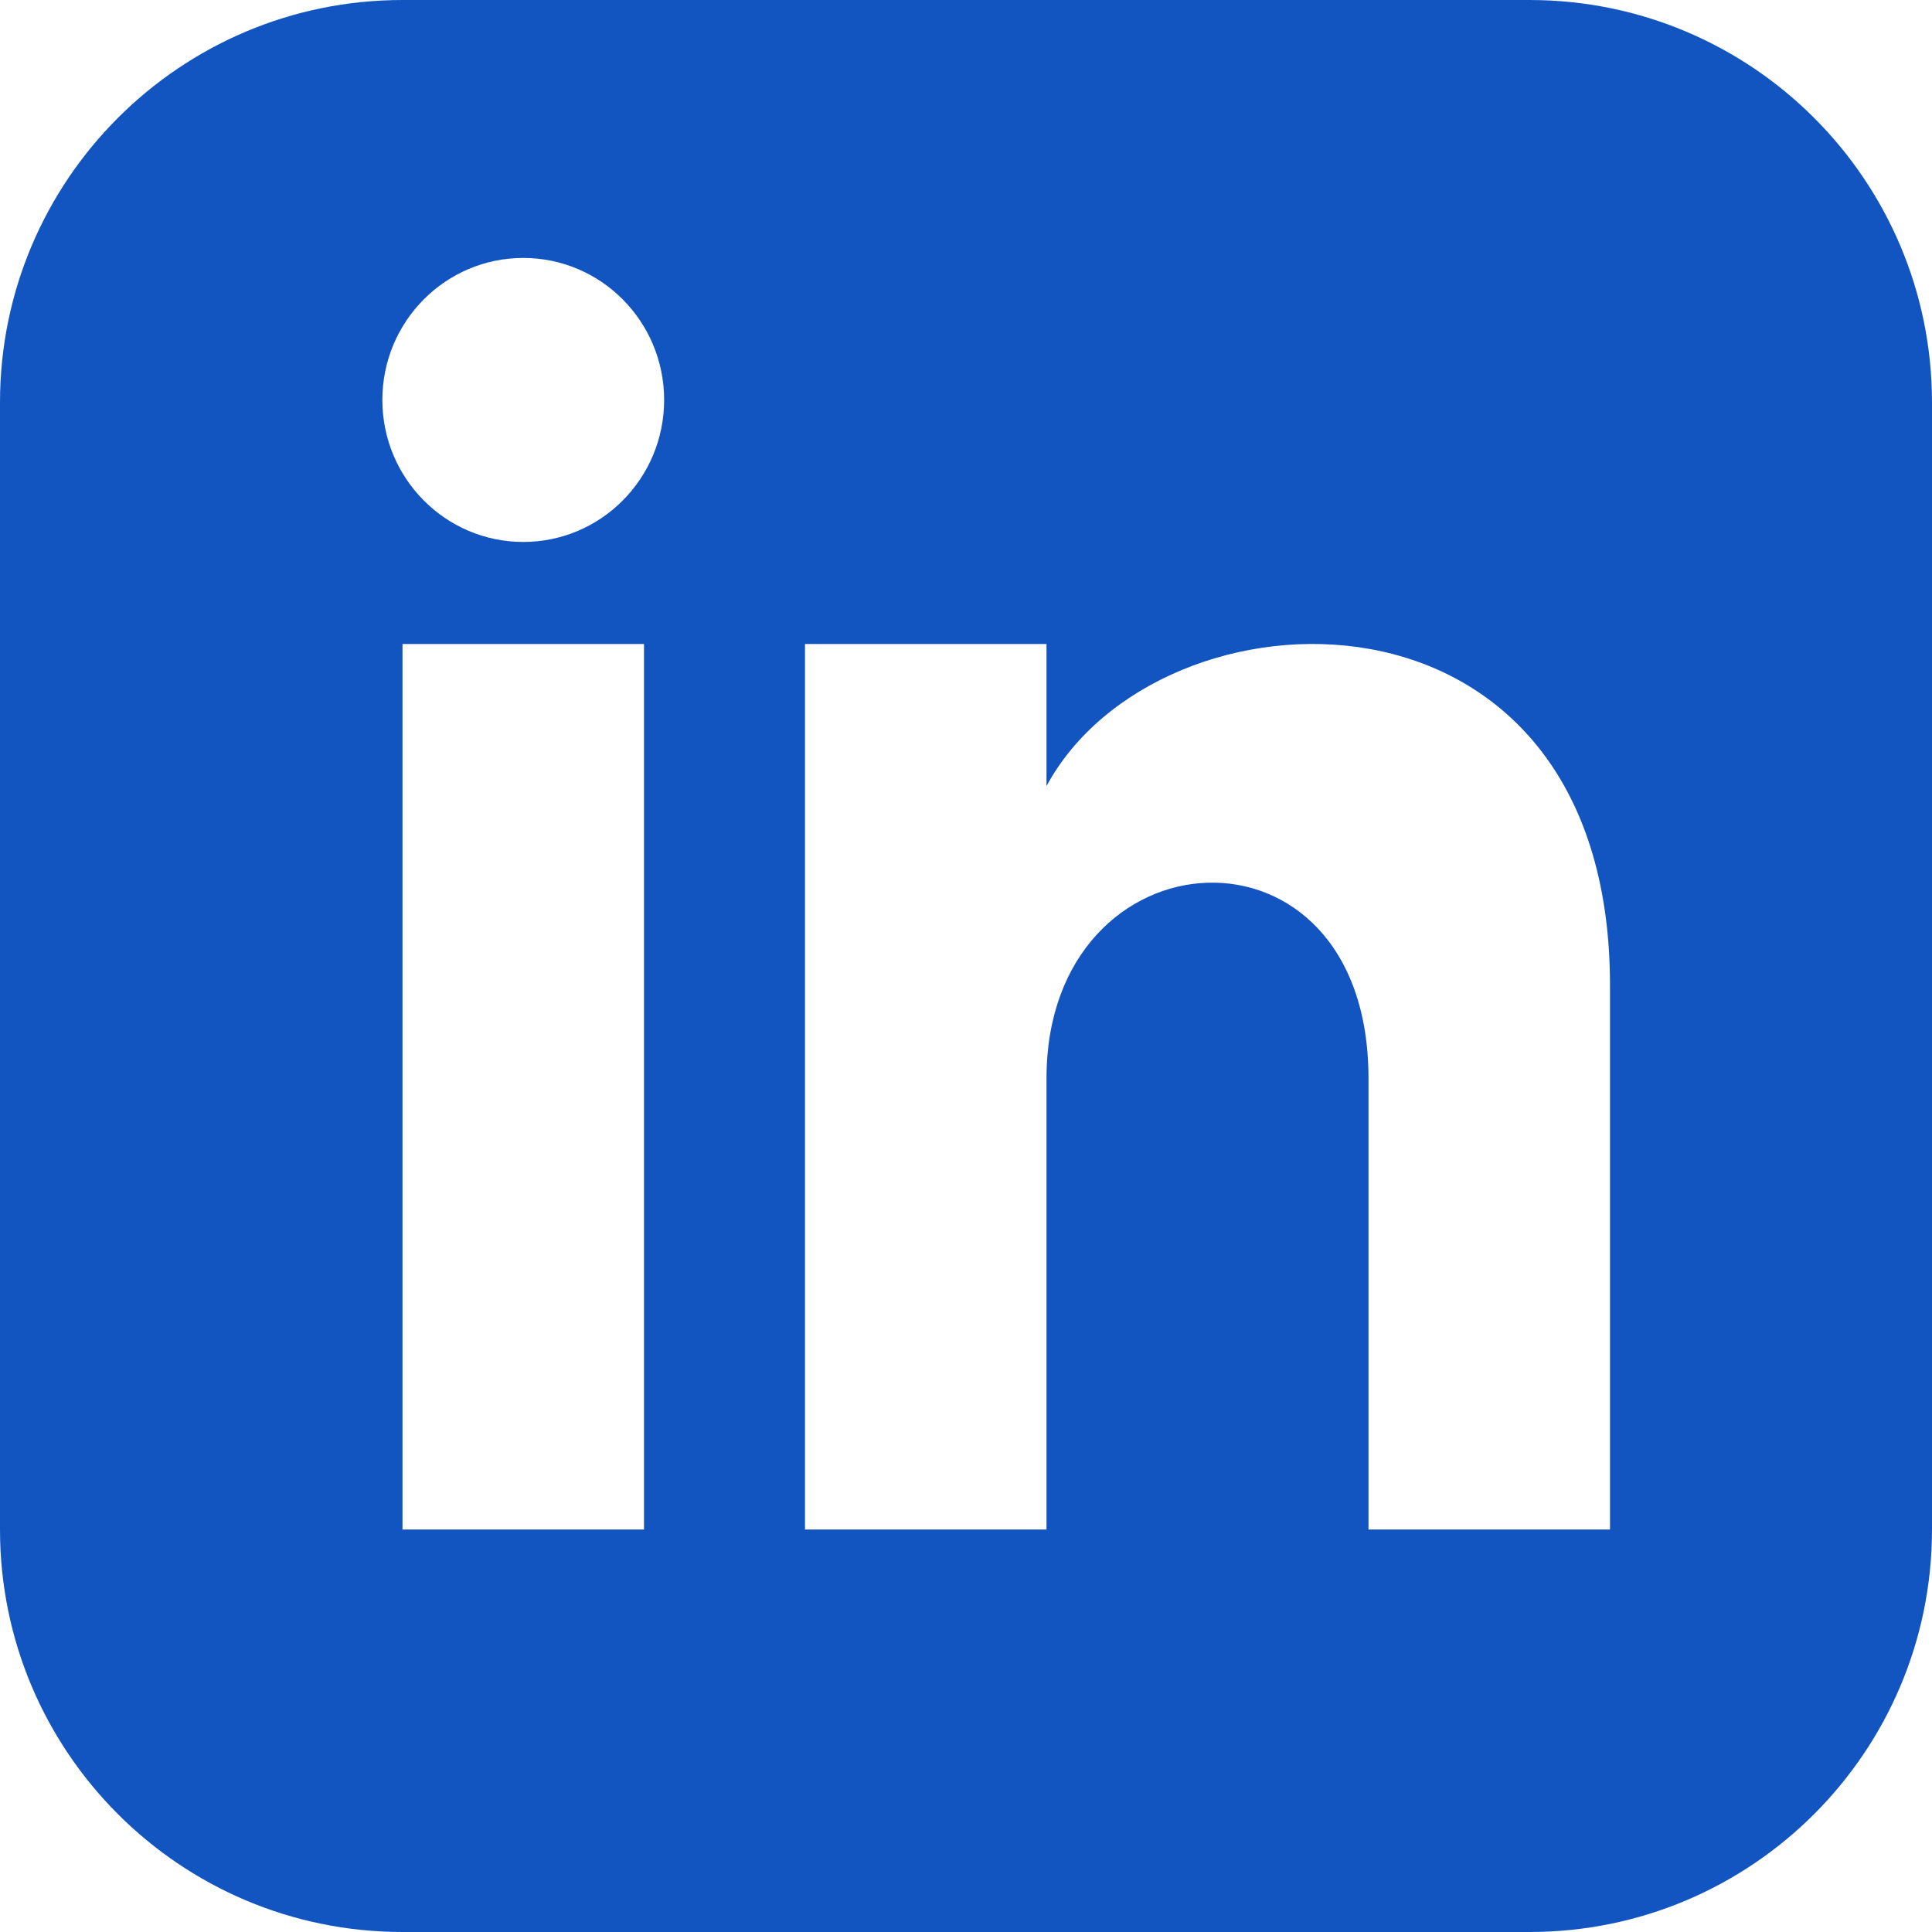 <svg width="45" height="45" viewBox="0 0 45 45" fill="none" xmlns="http://www.w3.org/2000/svg">
<path d="M35.625 0H9.375C4.198 0 0 4.198 0 9.375V35.625C0 40.802 4.198 45 9.375 45H35.625C40.804 45 45 40.802 45 35.625V9.375C45 4.198 40.804 0 35.625 0ZM15 35.625H9.375V15H15V35.625ZM12.188 12.623C10.376 12.623 8.906 11.141 8.906 9.315C8.906 7.489 10.376 6.008 12.188 6.008C13.999 6.008 15.469 7.489 15.469 9.315C15.469 11.141 14.001 12.623 12.188 12.623ZM37.5 35.625H31.875V25.117C31.875 18.802 24.375 19.281 24.375 25.117V35.625H18.75V15H24.375V18.309C26.992 13.461 37.5 13.102 37.5 22.952V35.625Z" fill="#1255C0"/>
</svg>
